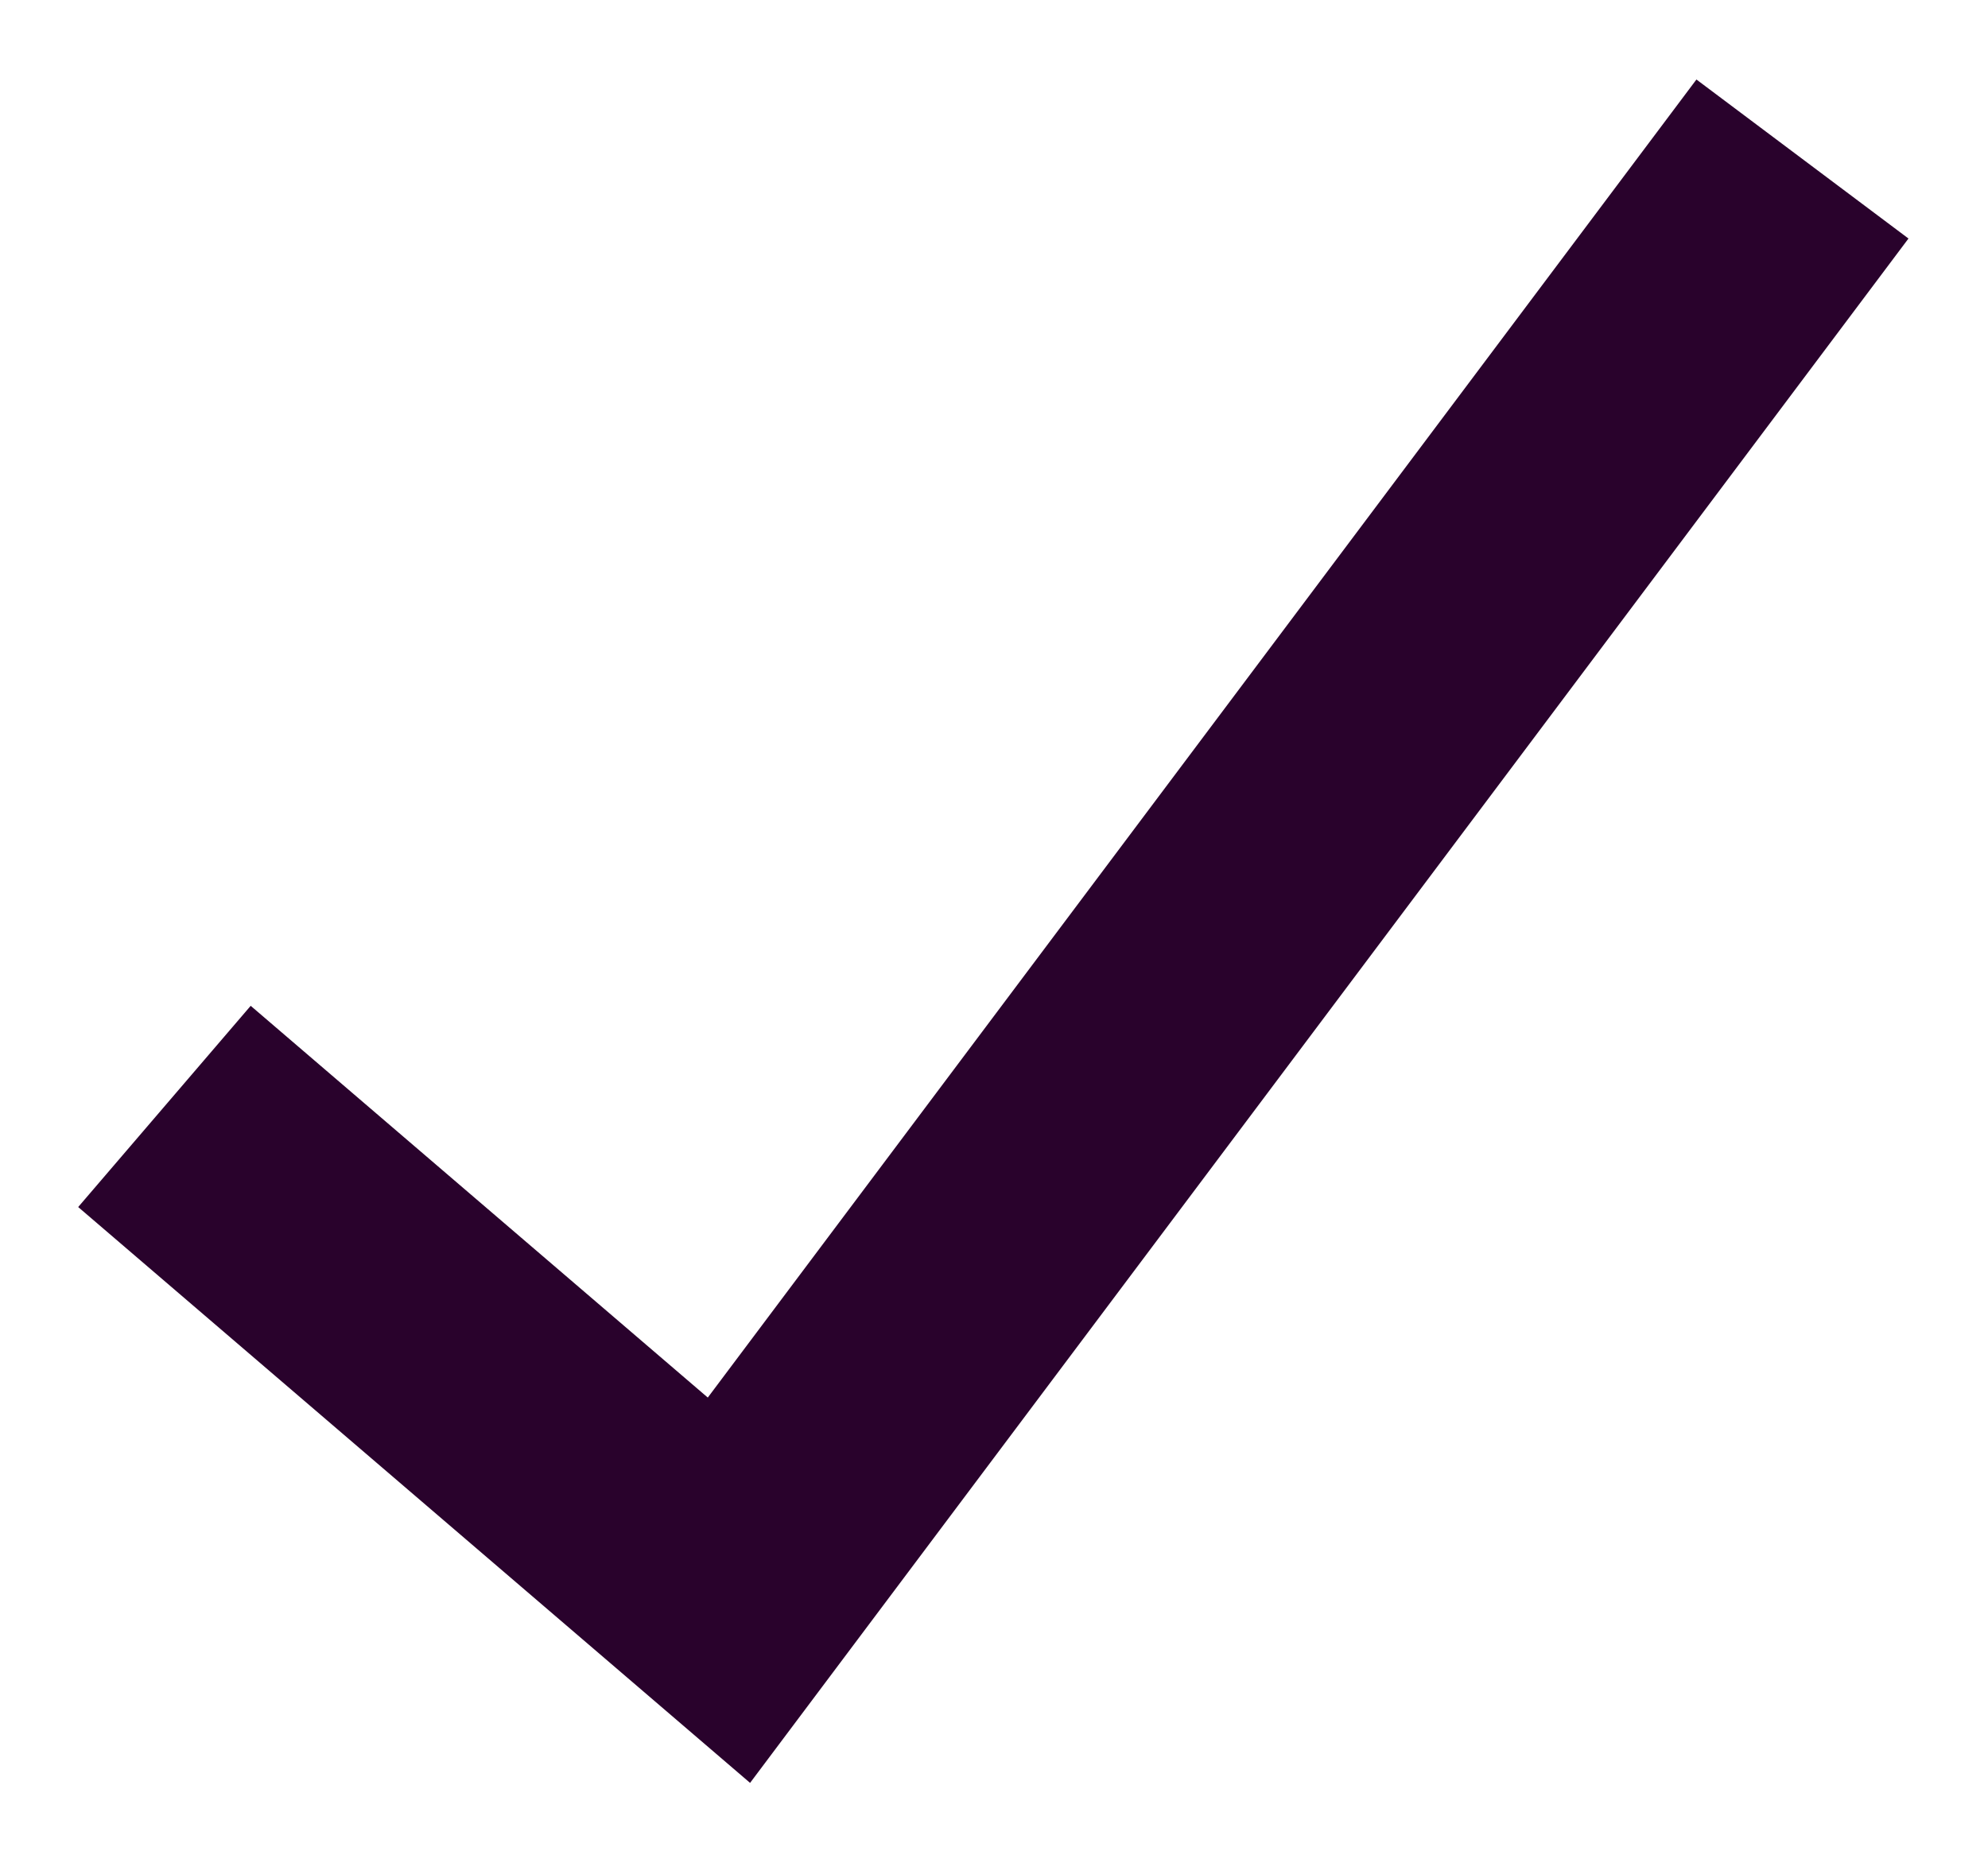 <?xml version="1.0" encoding="UTF-8"?>
<svg width="15px" height="14px" viewBox="0 0 15 14" version="1.1" xmlns="http://www.w3.org/2000/svg" xmlns:xlink="http://www.w3.org/1999/xlink">
    <!-- Generator: Sketch 49.3 (51167) - http://www.bohemiancoding.com/sketch -->
    <title>tick</title>
    <defs></defs>
    <g id="tick" stroke="none" stroke-width="1" fill="none" fill-rule="evenodd" stroke-linecap="square">
        <polyline id="Line-2" stroke="#29022C" stroke-width="2" points="2 9 5.5 12 13 2"></polyline>
    </g>
</svg>
